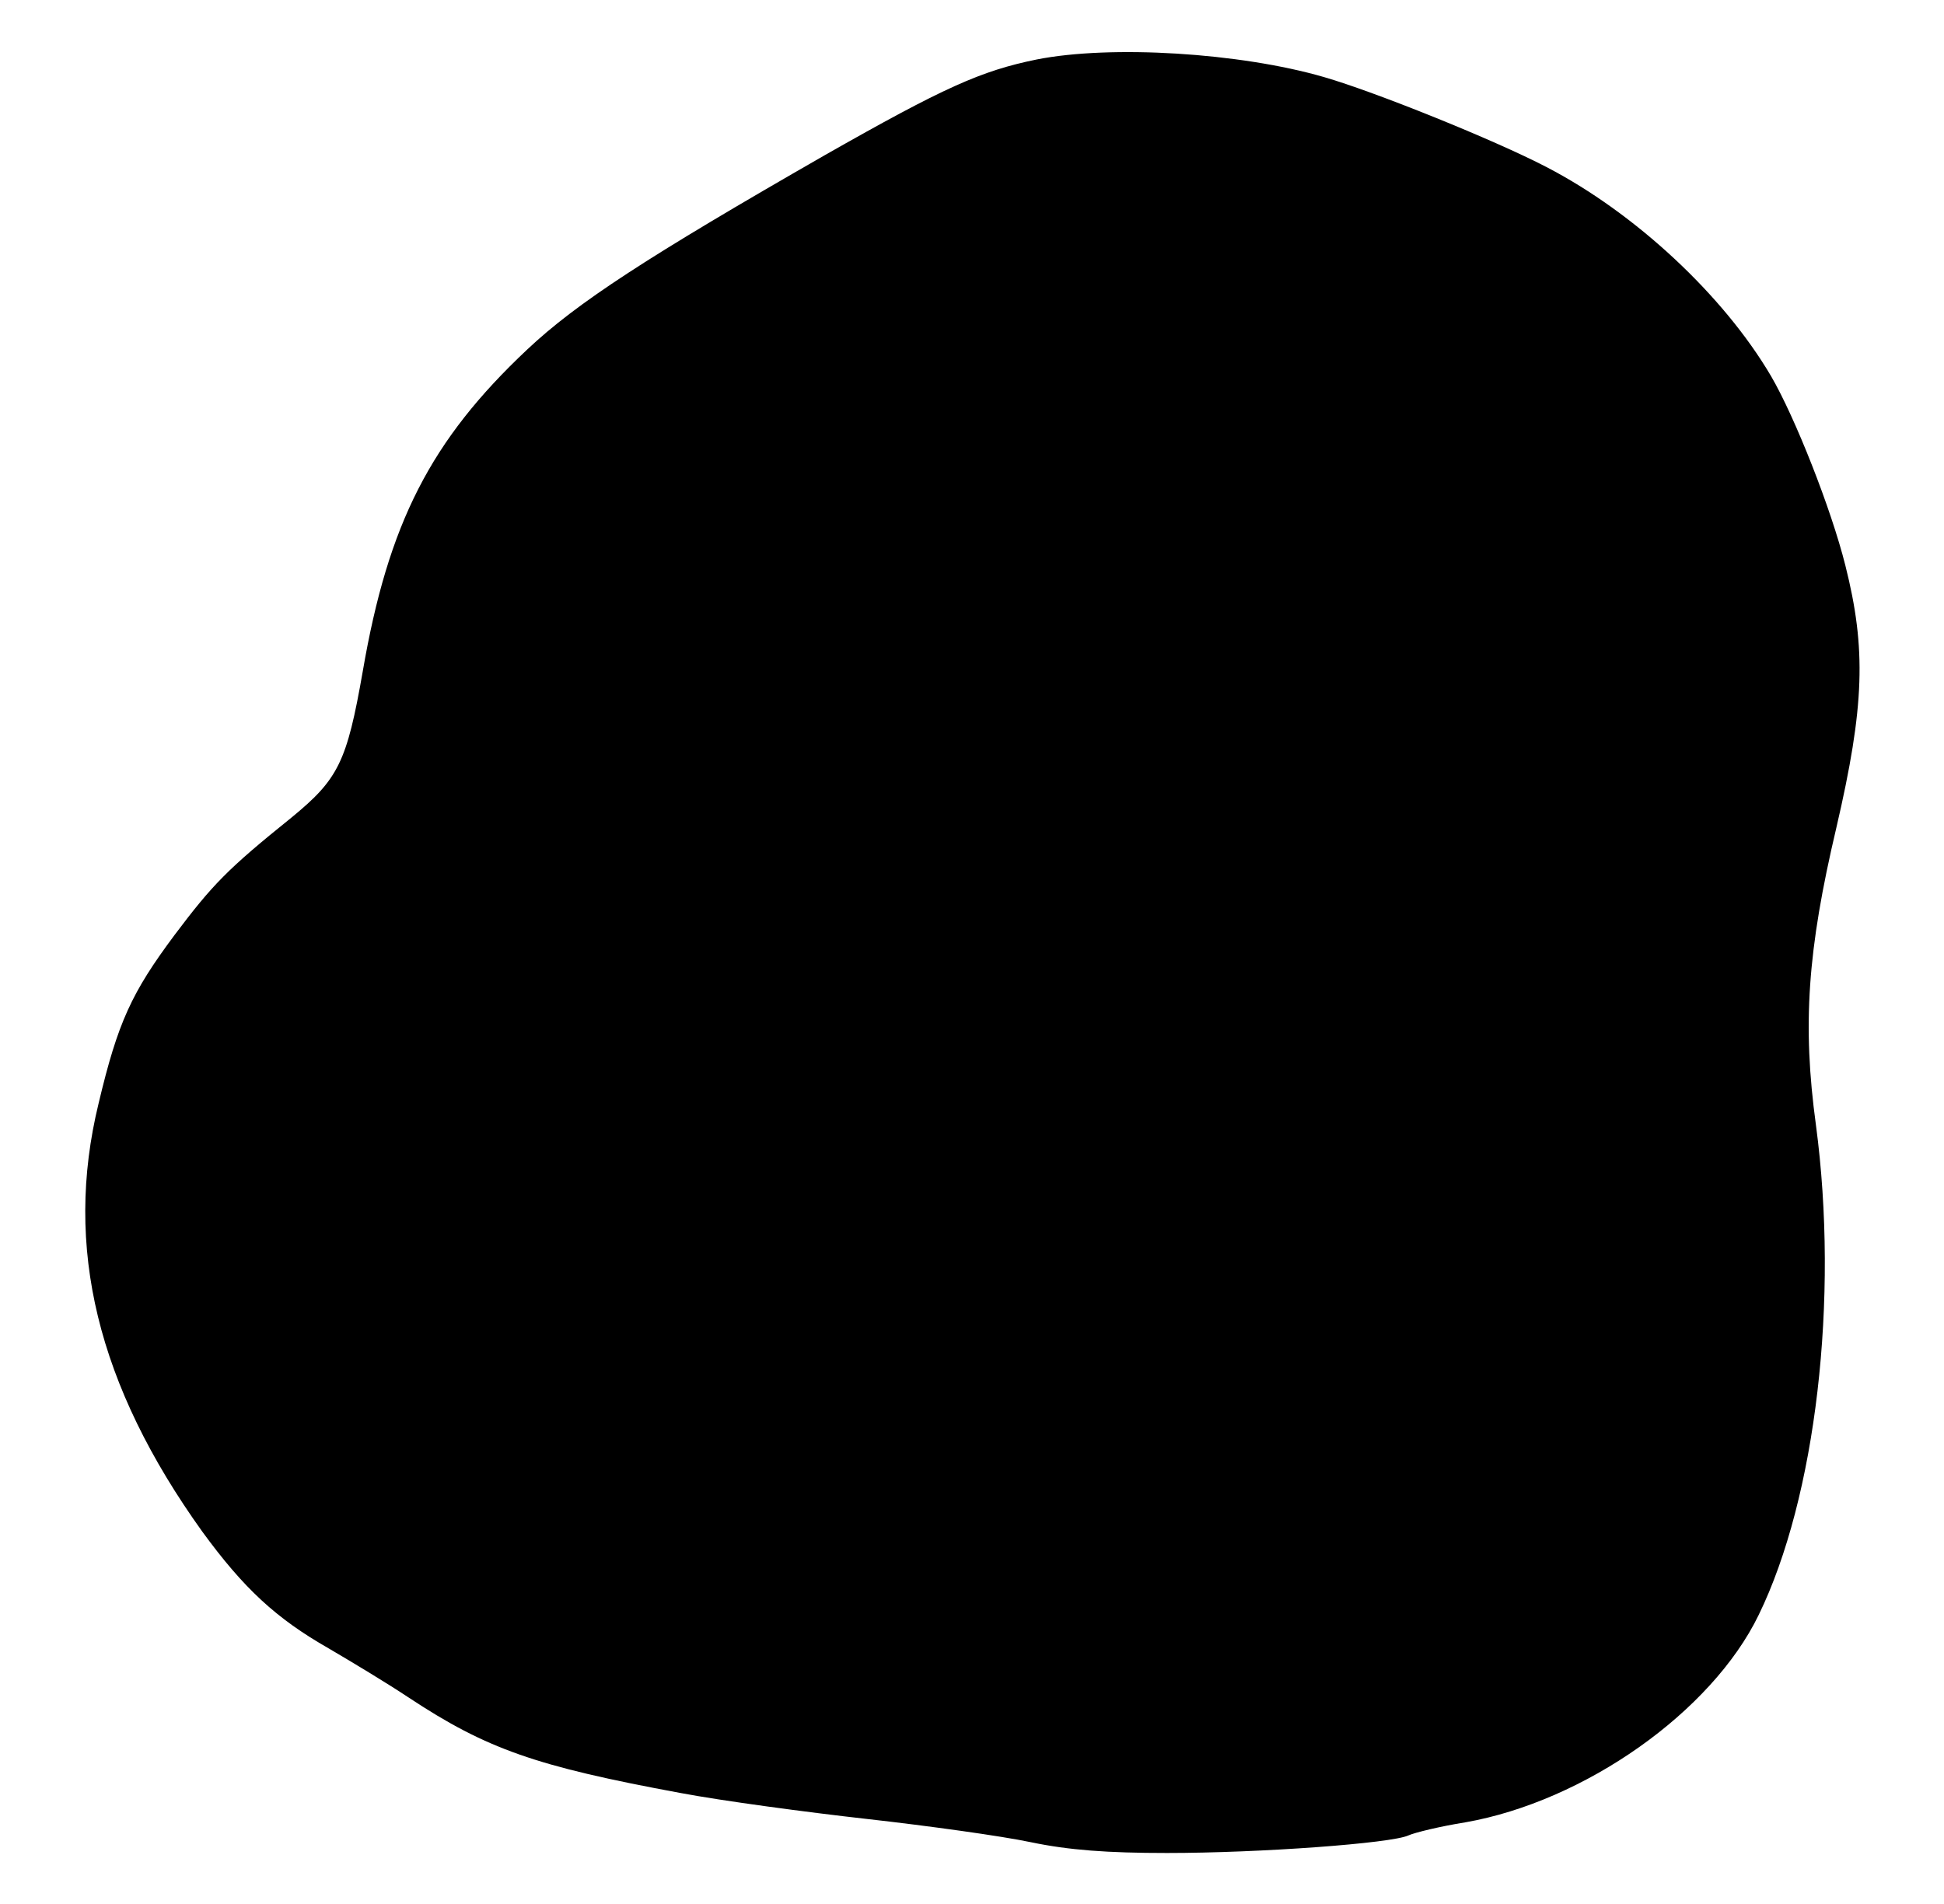 <?xml version="1.0" standalone="no"?>
<!DOCTYPE svg PUBLIC "-//W3C//DTD SVG 20010904//EN"
 "http://www.w3.org/TR/2001/REC-SVG-20010904/DTD/svg10.dtd">
<svg version="1.0" xmlns="http://www.w3.org/2000/svg"
 width="343pt" height="336pt" viewBox="0 0 343 336"
 preserveAspectRatio="xMidYMid meet">
<g transform="translate(0,336) scale(0.1,-0.1)"
fill="#000000" stroke="none">
<path d="M1829 3255 c-98 -20 -163 -49 -374 -169 -312 -179 -437 -260 -525
-343 -170 -160 -245 -306 -290 -568 -28 -160 -43 -190 -126 -258 -113 -91
-139 -118 -206 -207 -76 -102 -100 -154 -134 -297 -62 -254 -2 -498 183 -756
73 -100 130 -153 223 -206 41 -24 104 -62 140 -86 139 -92 226 -122 480 -169
74 -14 223 -34 330 -46 107 -12 237 -30 289 -41 67 -14 135 -19 240 -19 164 0
396 17 426 31 11 5 56 16 100 23 211 37 435 195 518 366 101 207 142 558 101
865 -24 176 -15 308 36 524 50 215 53 316 16 463 -25 100 -89 262 -131 334
-84 143 -240 288 -396 369 -92 48 -303 133 -393 159 -148 43 -376 57 -507 31z"/>
</g>
</svg>
